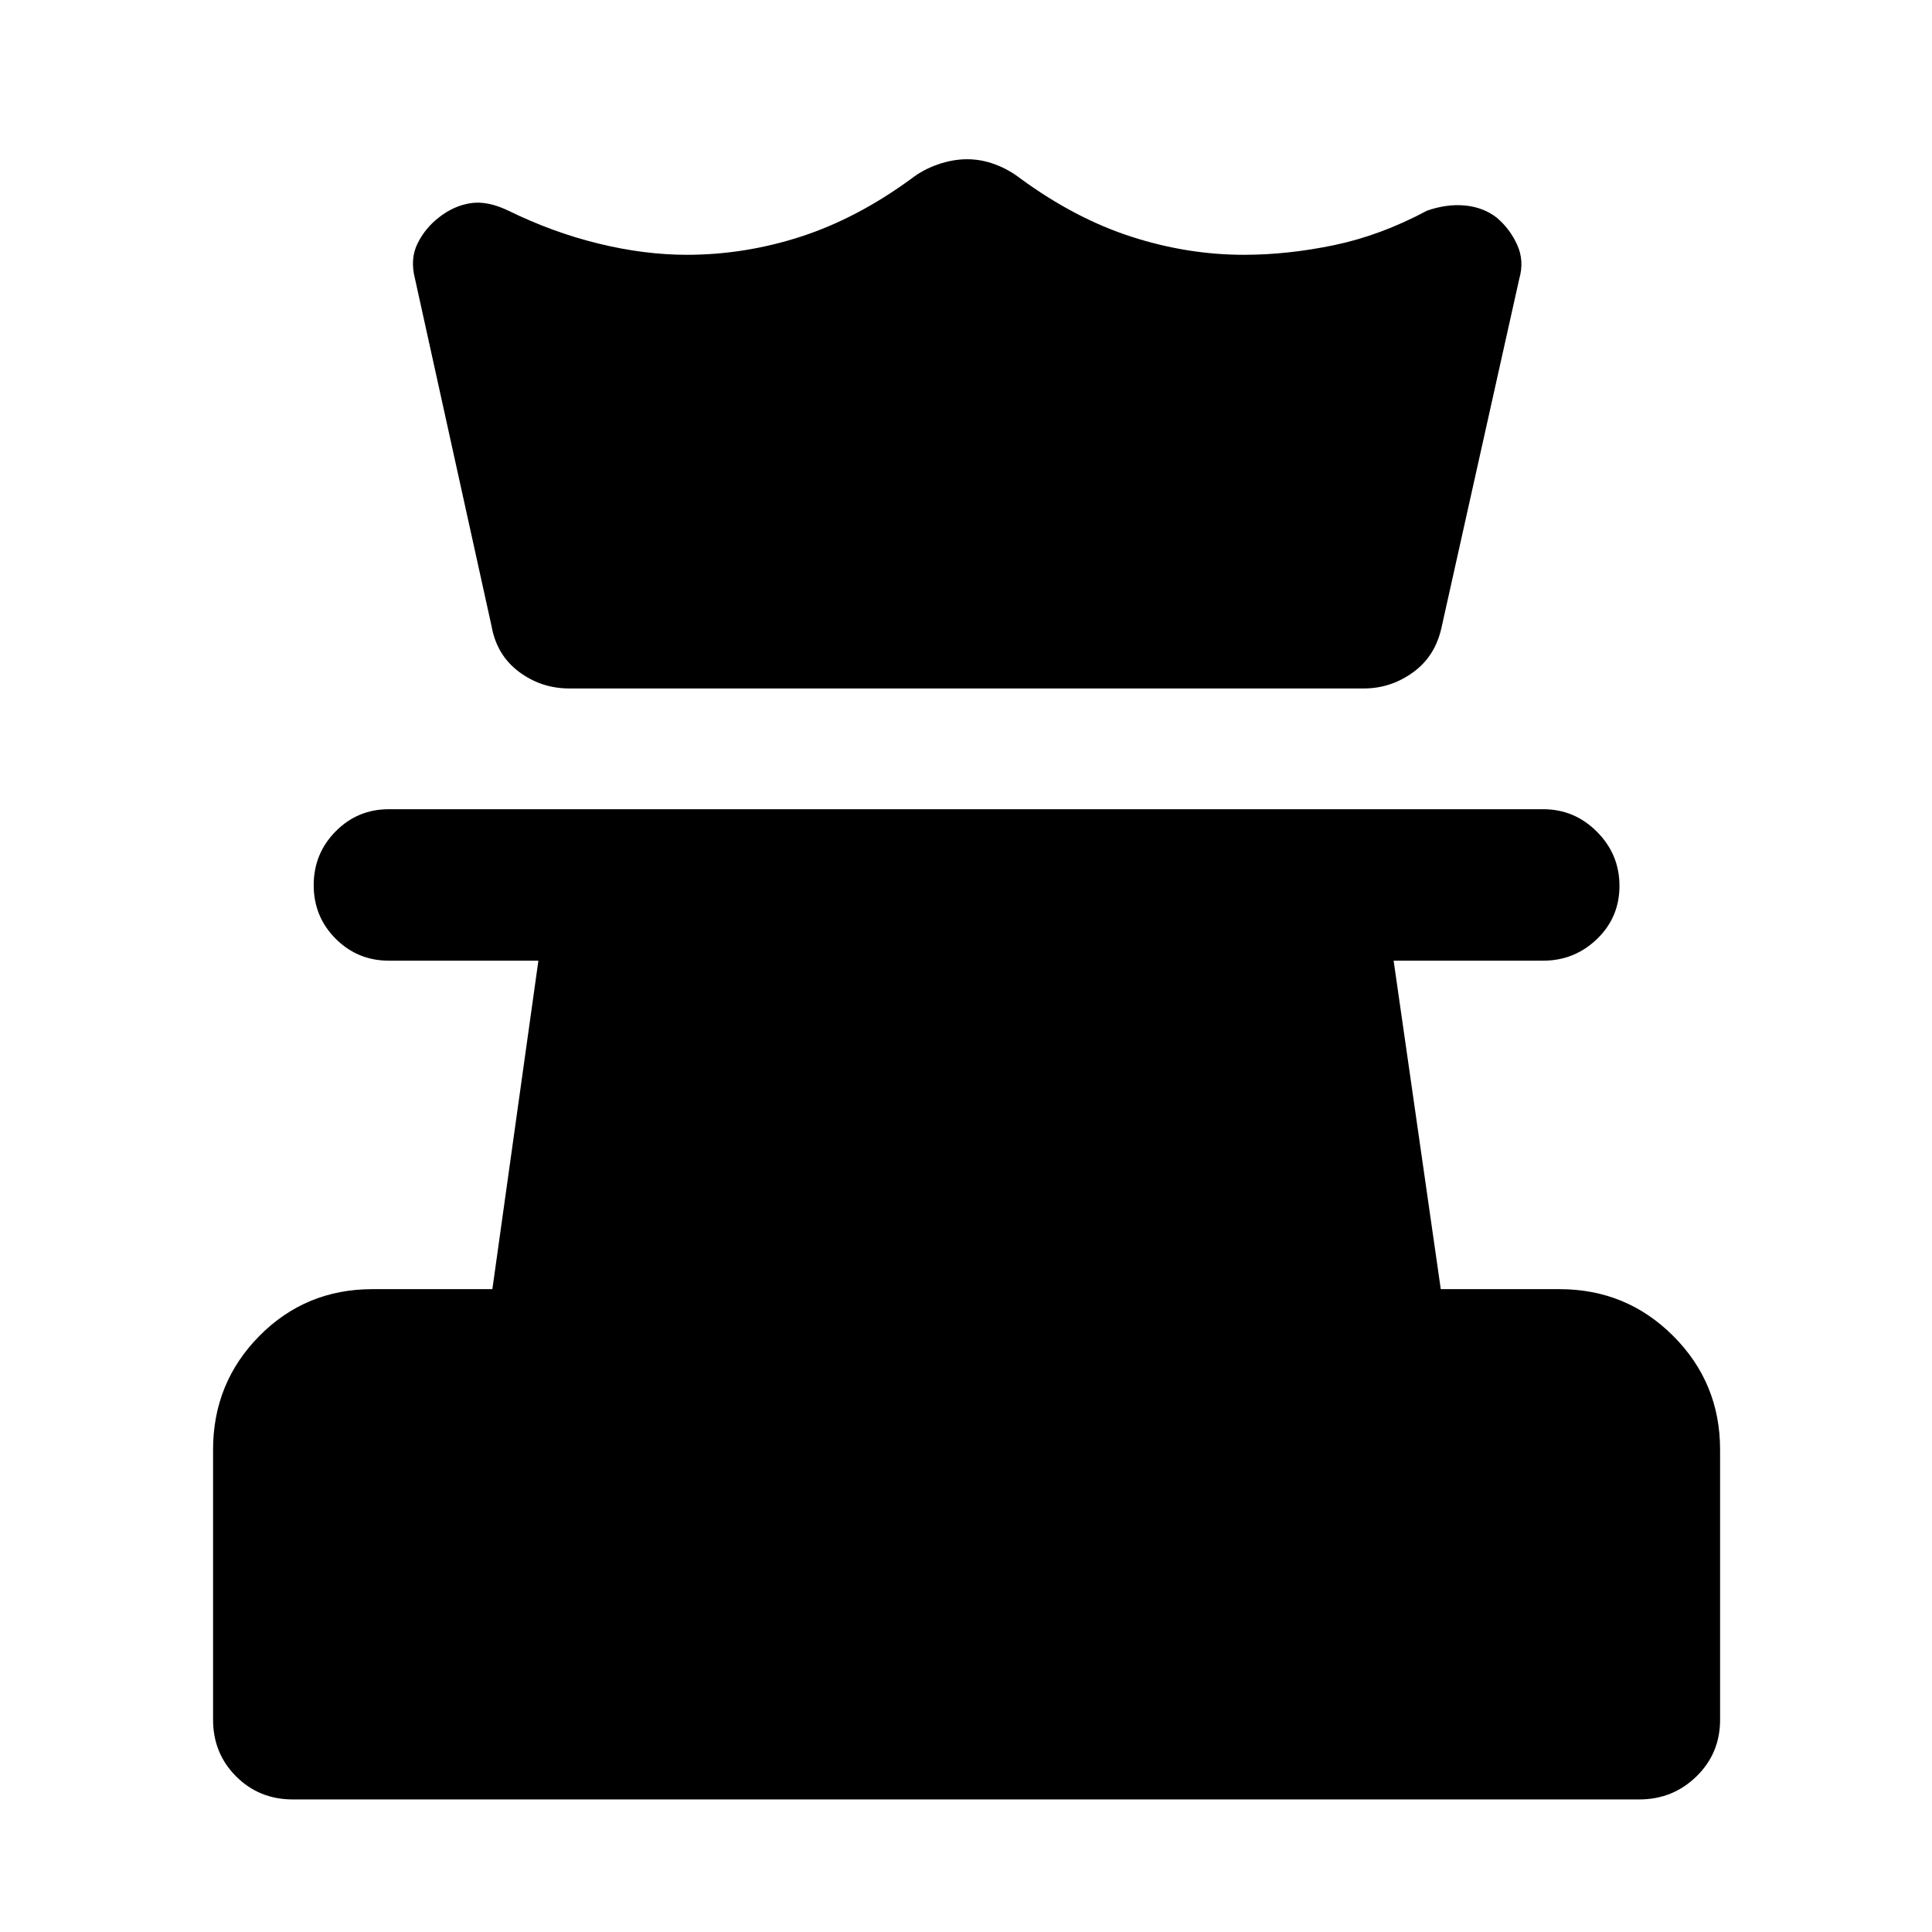 <svg xmlns="http://www.w3.org/2000/svg" height="48" viewBox="0 -960 960 960" width="48"><path d="M145.48-65.87q-16.71 0-28.16-11.45t-11.45-28.16v-134.17q0-33.23 22.99-56.51 23-23.27 56.23-23.27h59.56l22.87-163.22h-74.3q-15.58 0-26.47-10.94-10.88-10.93-10.88-26.59 0-15.65 10.88-26.69 10.89-11.04 26.47-11.04h573.56q15.58 0 26.75 11.22 11.17 11.21 11.17 26.87 0 15.65-11.17 26.41t-26.75 10.76h-74.3l23.43 163.22h59q33.23 0 56.51 23.27 23.28 23.28 23.28 56.51v134.17q0 16.71-11.74 28.16-11.73 11.45-28.44 11.45H145.48Zm137.39-552.04q-13.89 0-24.97-8.26-11.07-8.27-13.64-22.66l-38.04-172.6q-2.57-9.9 1.28-17.63 3.85-7.72 10.65-12.94 7.38-5.79 15.74-7.05 8.37-1.25 18.76 3.75 21.87 10.73 44.68 16.32 22.8 5.59 43.97 5.59 28.74 0 56.61-9.02 27.87-9.03 54.87-28.76 5.87-4.57 13.27-7.13 7.4-2.57 14.52-2.57 7.11 0 13.94 2.57 6.84 2.56 12.71 7.13 27 19.73 54.87 28.76 27.87 9.02 56.04 9.02 21.74 0 44.83-4.81 23.08-4.8 46.08-17.1 9.83-3.44 18.87-2.59 9.05.85 15.74 5.98 6.7 5.69 10.26 13.62 3.57 7.93 1 16.86L716.3-648.26q-3.13 14.39-14.2 22.37-11.08 7.98-24.4 7.98H282.87Z"/></svg>